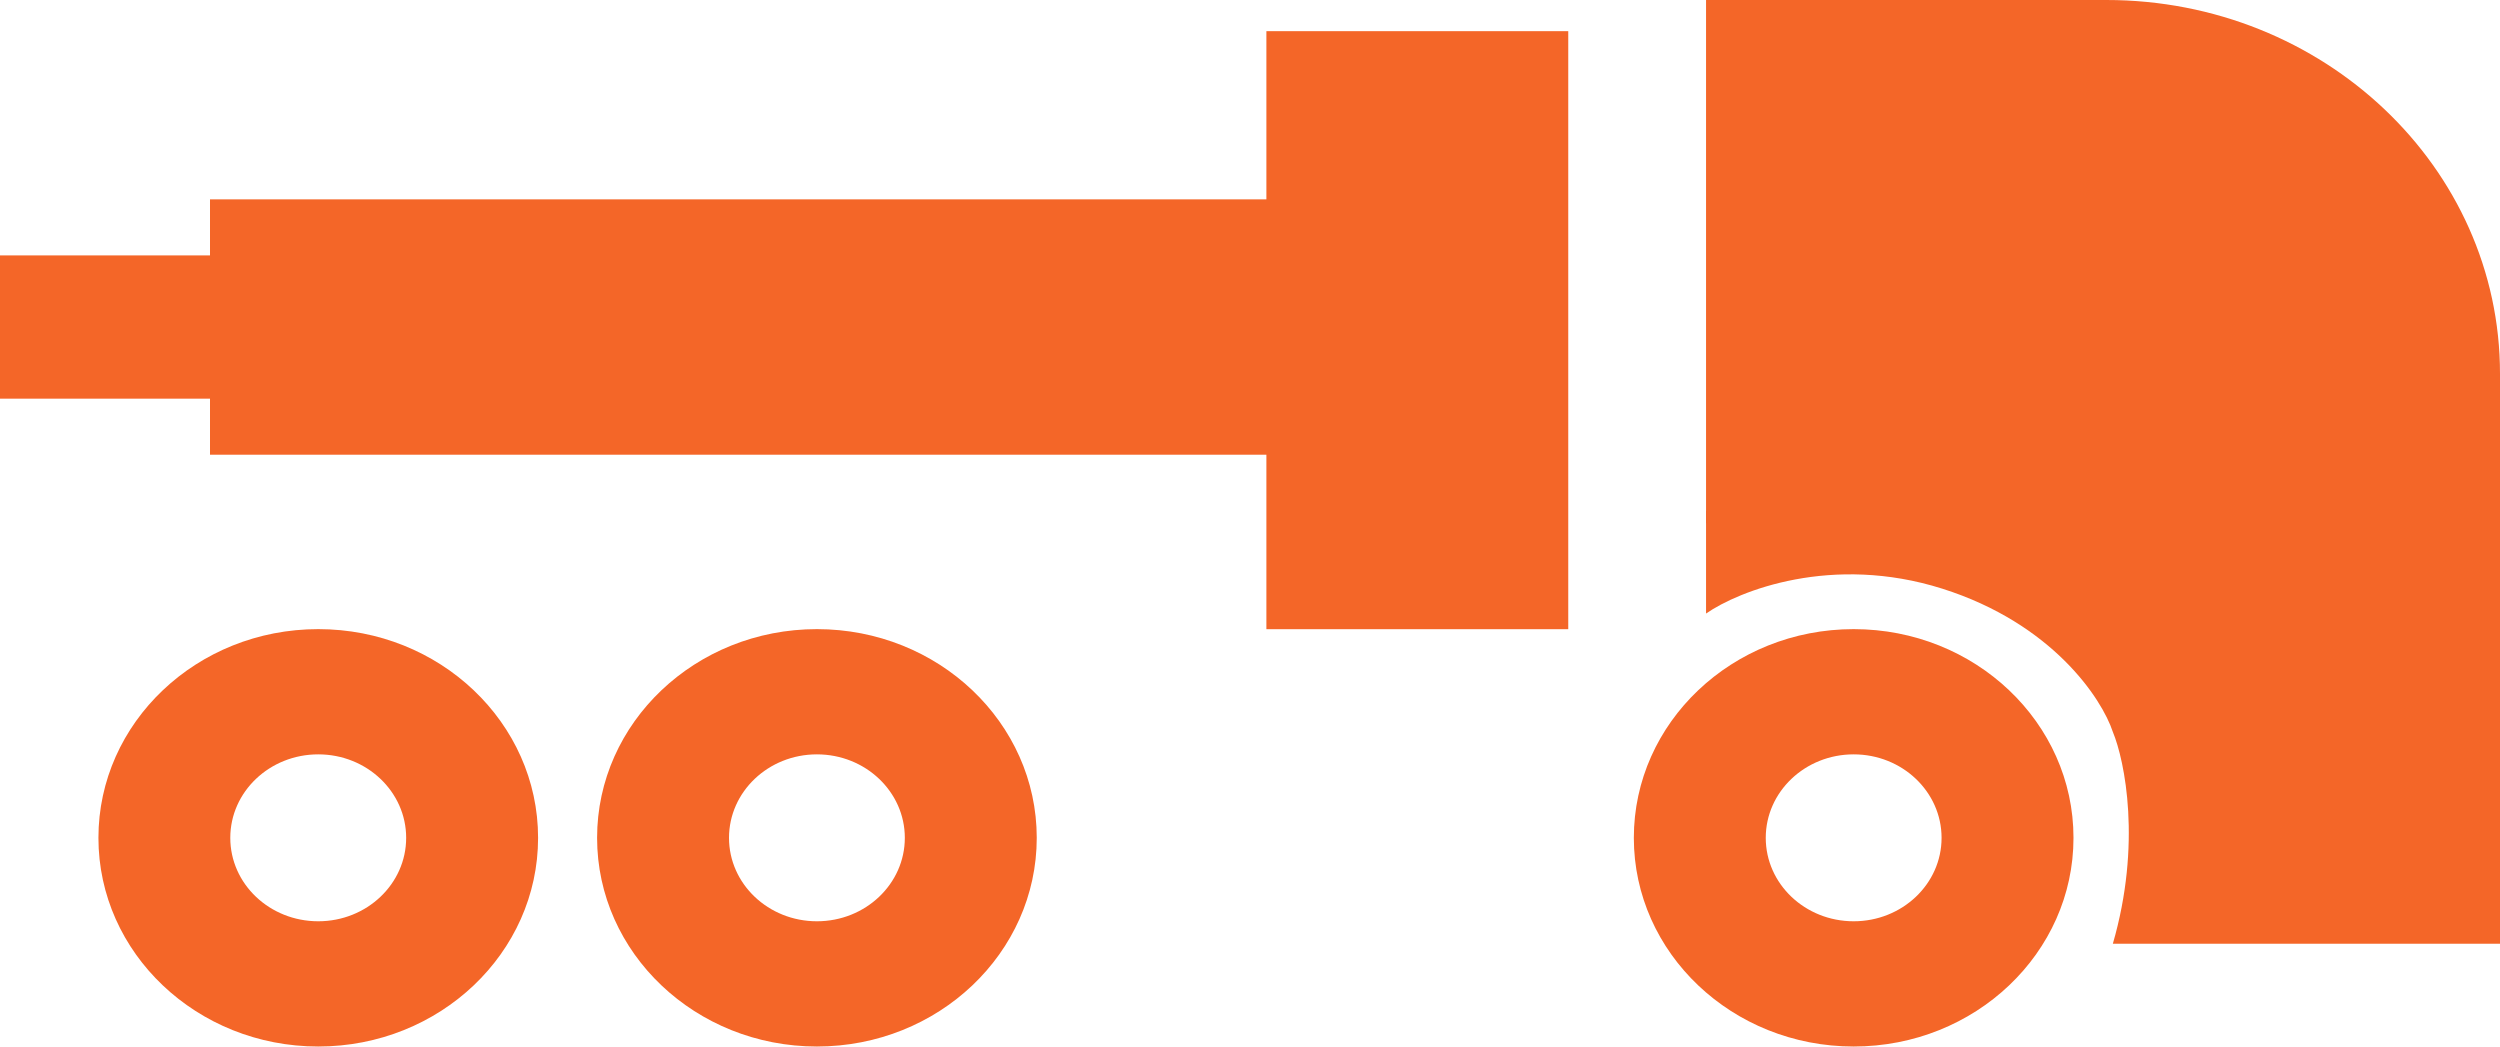 <svg width="43" height="18" viewBox="0 0 43 18" fill="none" xmlns="http://www.w3.org/2000/svg">
<g clip-path="url(#clip0_1001_4352)">
<path d="M26.974 0.536H21.782V10.822H26.974V0.536Z" fill="#F46628"/>
<path d="M22.911 3.429H3.612V7.821H22.911V3.429Z" fill="#F46628"/>
<path d="M19.299 4.393H0V6.857H19.299V4.393Z" fill="#F46628"/>
<path d="M29.344 0H36.228C39.968 0 43 2.878 43 6.429V9H29.344V0Z" fill="#F46628"/>
<path d="M9.255 14.411C9.255 16.393 7.562 18 5.474 18C3.386 18 1.693 16.393 1.693 14.411C1.693 12.428 3.386 10.821 5.474 10.821C7.562 10.821 9.255 12.428 9.255 14.411ZM3.961 14.411C3.961 15.204 4.638 15.846 5.474 15.846C6.309 15.846 6.986 15.204 6.986 14.411C6.986 13.618 6.309 12.975 5.474 12.975C4.638 12.975 3.961 13.618 3.961 14.411Z" fill="#F46628"/>
<path d="M17.832 14.411C17.832 16.393 16.139 18 14.051 18C11.963 18 10.27 16.393 10.27 14.411C10.27 12.428 11.963 10.821 14.051 10.821C16.139 10.821 17.832 12.428 17.832 14.411ZM12.539 14.411C12.539 15.204 13.216 15.846 14.051 15.846C14.886 15.846 15.563 15.204 15.563 14.411C15.563 13.618 14.886 12.975 14.051 12.975C13.216 12.975 12.539 13.618 12.539 14.411Z" fill="#F46628"/>
<path d="M35.664 14.411C35.664 16.393 33.971 18 31.883 18C29.795 18 28.102 16.393 28.102 14.411C28.102 12.428 29.795 10.821 31.883 10.821C33.971 10.821 35.664 12.428 35.664 14.411ZM30.371 14.411C30.371 15.204 31.048 15.846 31.883 15.846C32.718 15.846 33.395 15.204 33.395 14.411C33.395 13.618 32.718 12.975 31.883 12.975C31.048 12.975 30.371 13.618 30.371 14.411Z" fill="#F46628"/>
<path d="M29.344 10.553V8.786H43V16.232H42.887H36.341C36.838 14.518 36.548 13.089 36.341 12.589C36.153 12.018 35.303 10.725 33.407 10.125C31.511 9.525 29.908 10.161 29.344 10.553Z" fill="#F46628"/>
</g>
<defs>
<clipPath id="clip0_1001_4352">
<rect width="43" height="18" fill="white"/>
</clipPath>
</defs>
</svg>
